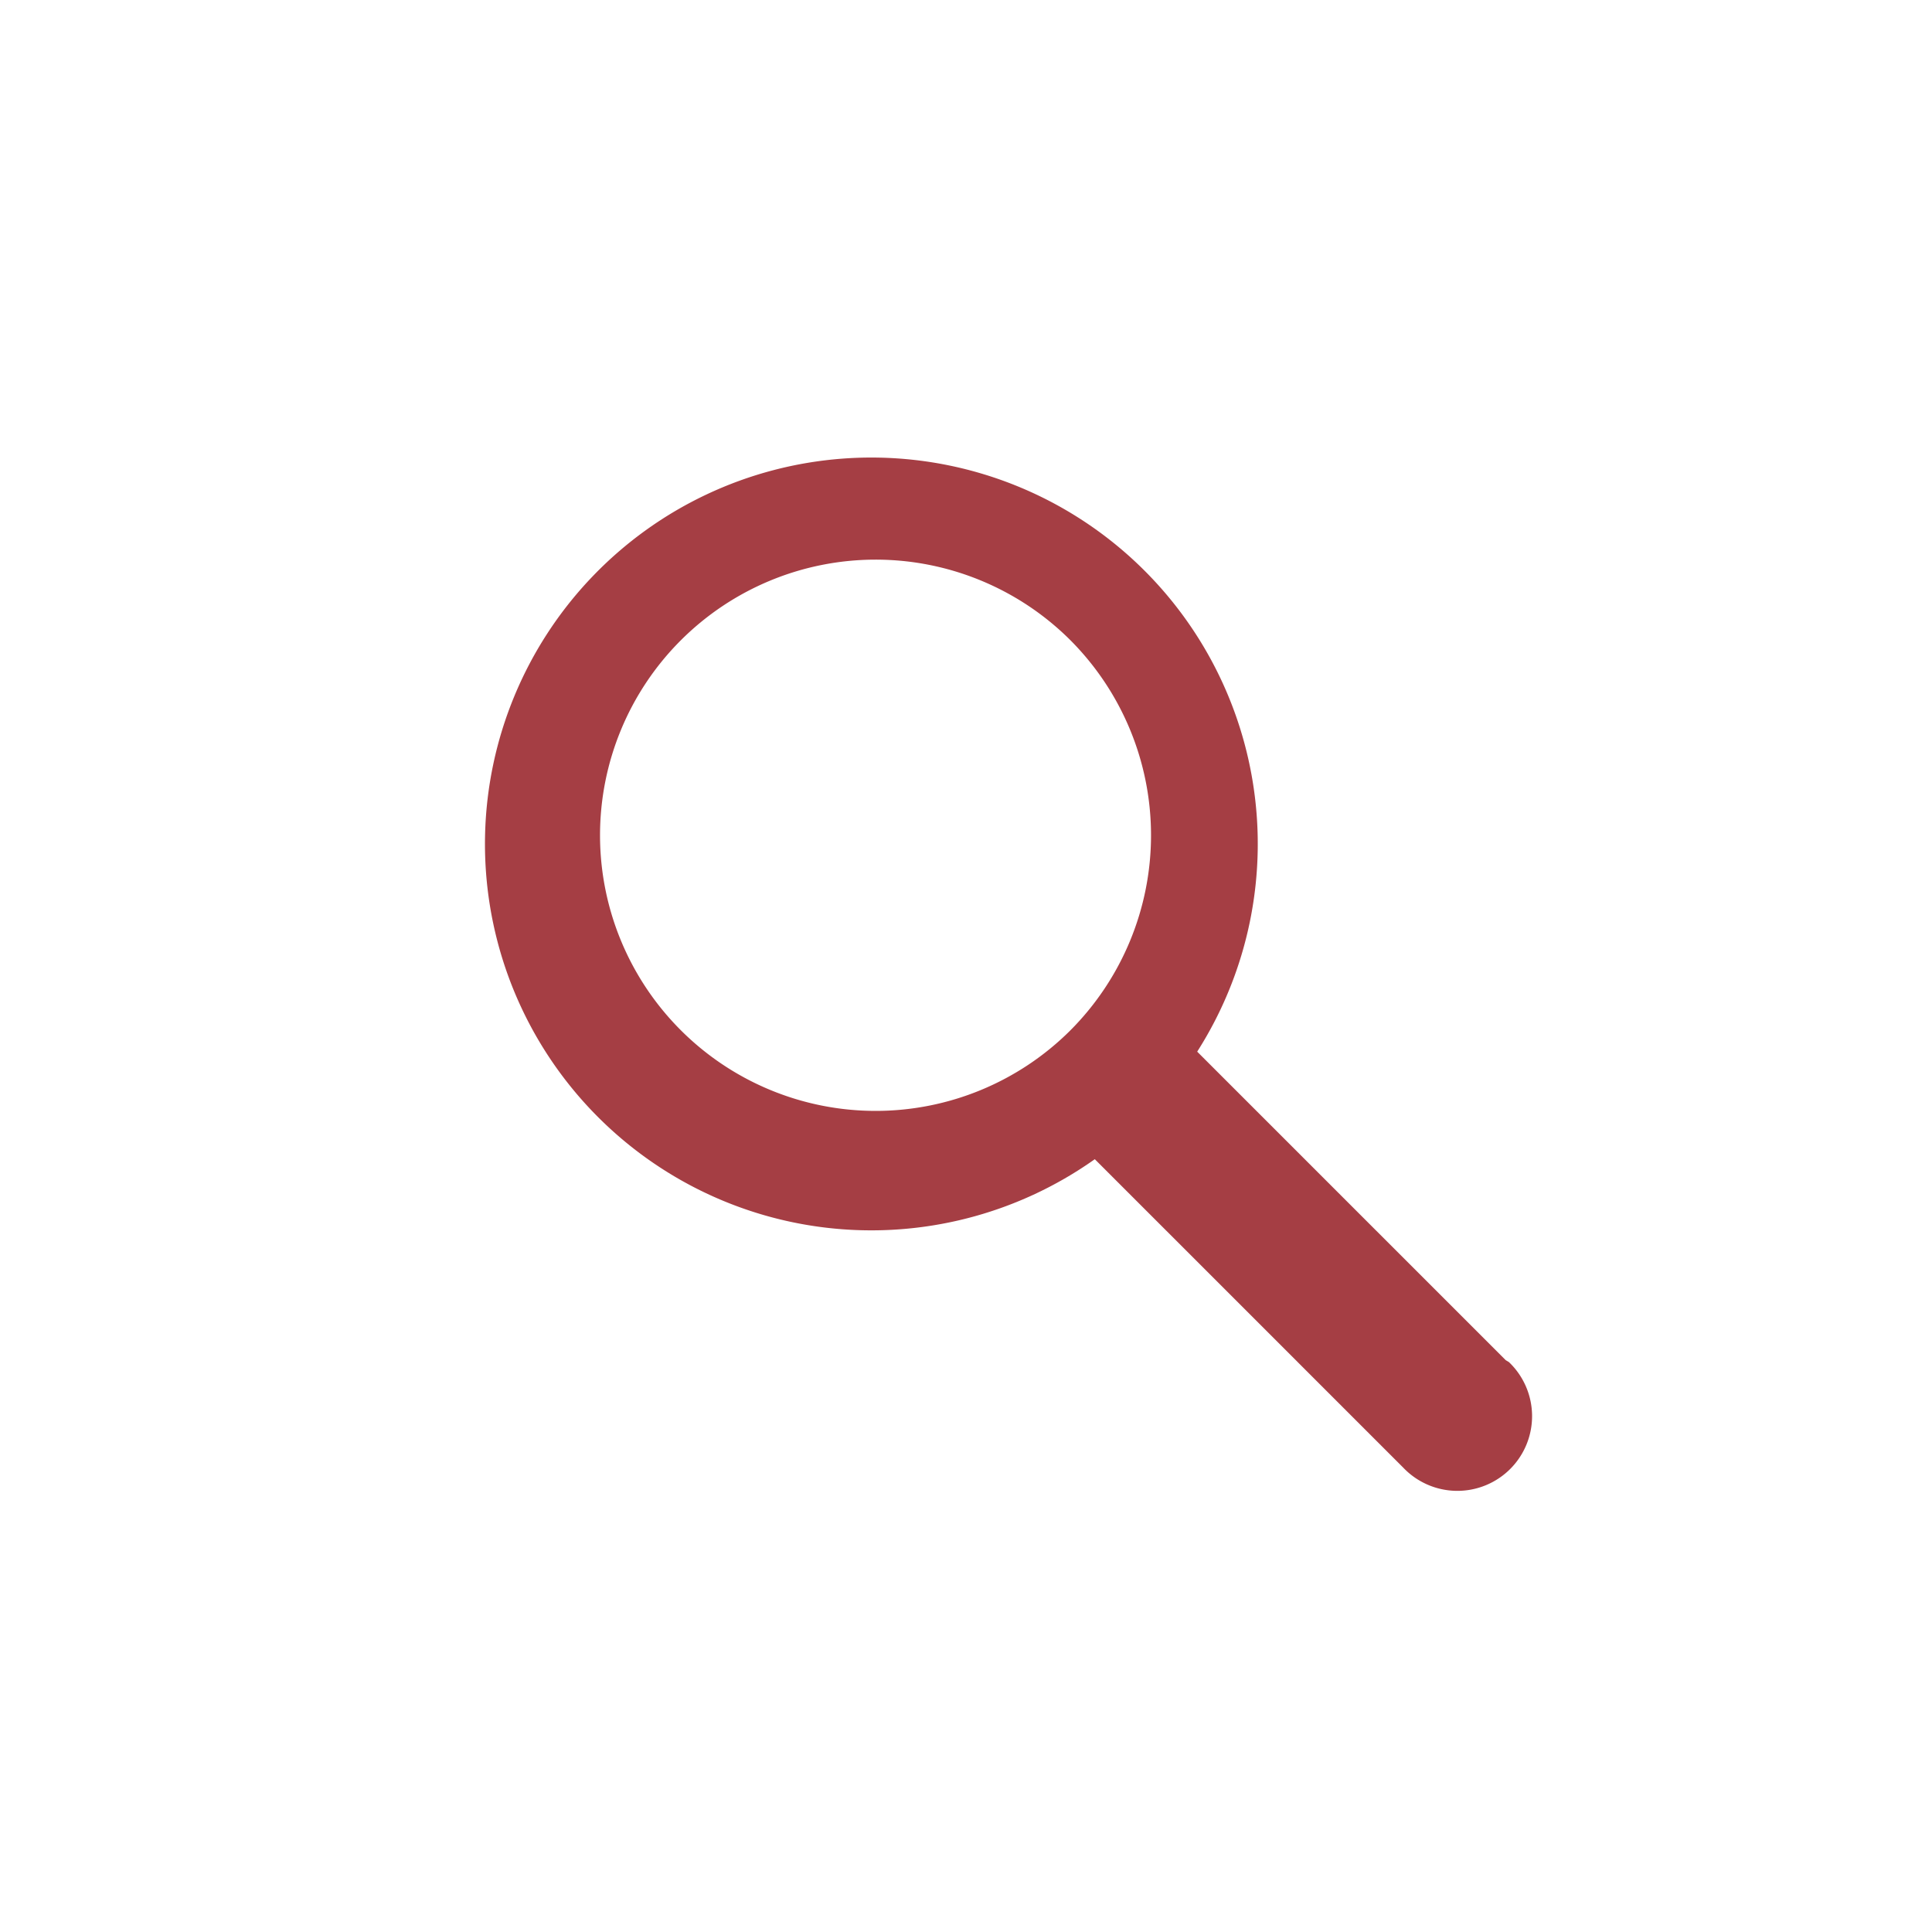 <svg id="Layer_1" data-name="Layer 1" xmlns="http://www.w3.org/2000/svg" viewBox="0 0 30 30"><defs><style>.cls-1{fill:#a53e44;}</style></defs><path class="cls-1" d="M16.62,16a4.28,4.28,0,1,1,0-6.06,4.29,4.29,0,0,1,0,6.06m6.76,5.12-4.79-4.79A6,6,0,1,0,17,18l4.79,4.79a1.16,1.16,0,1,0,1.64-1.64"/></svg>